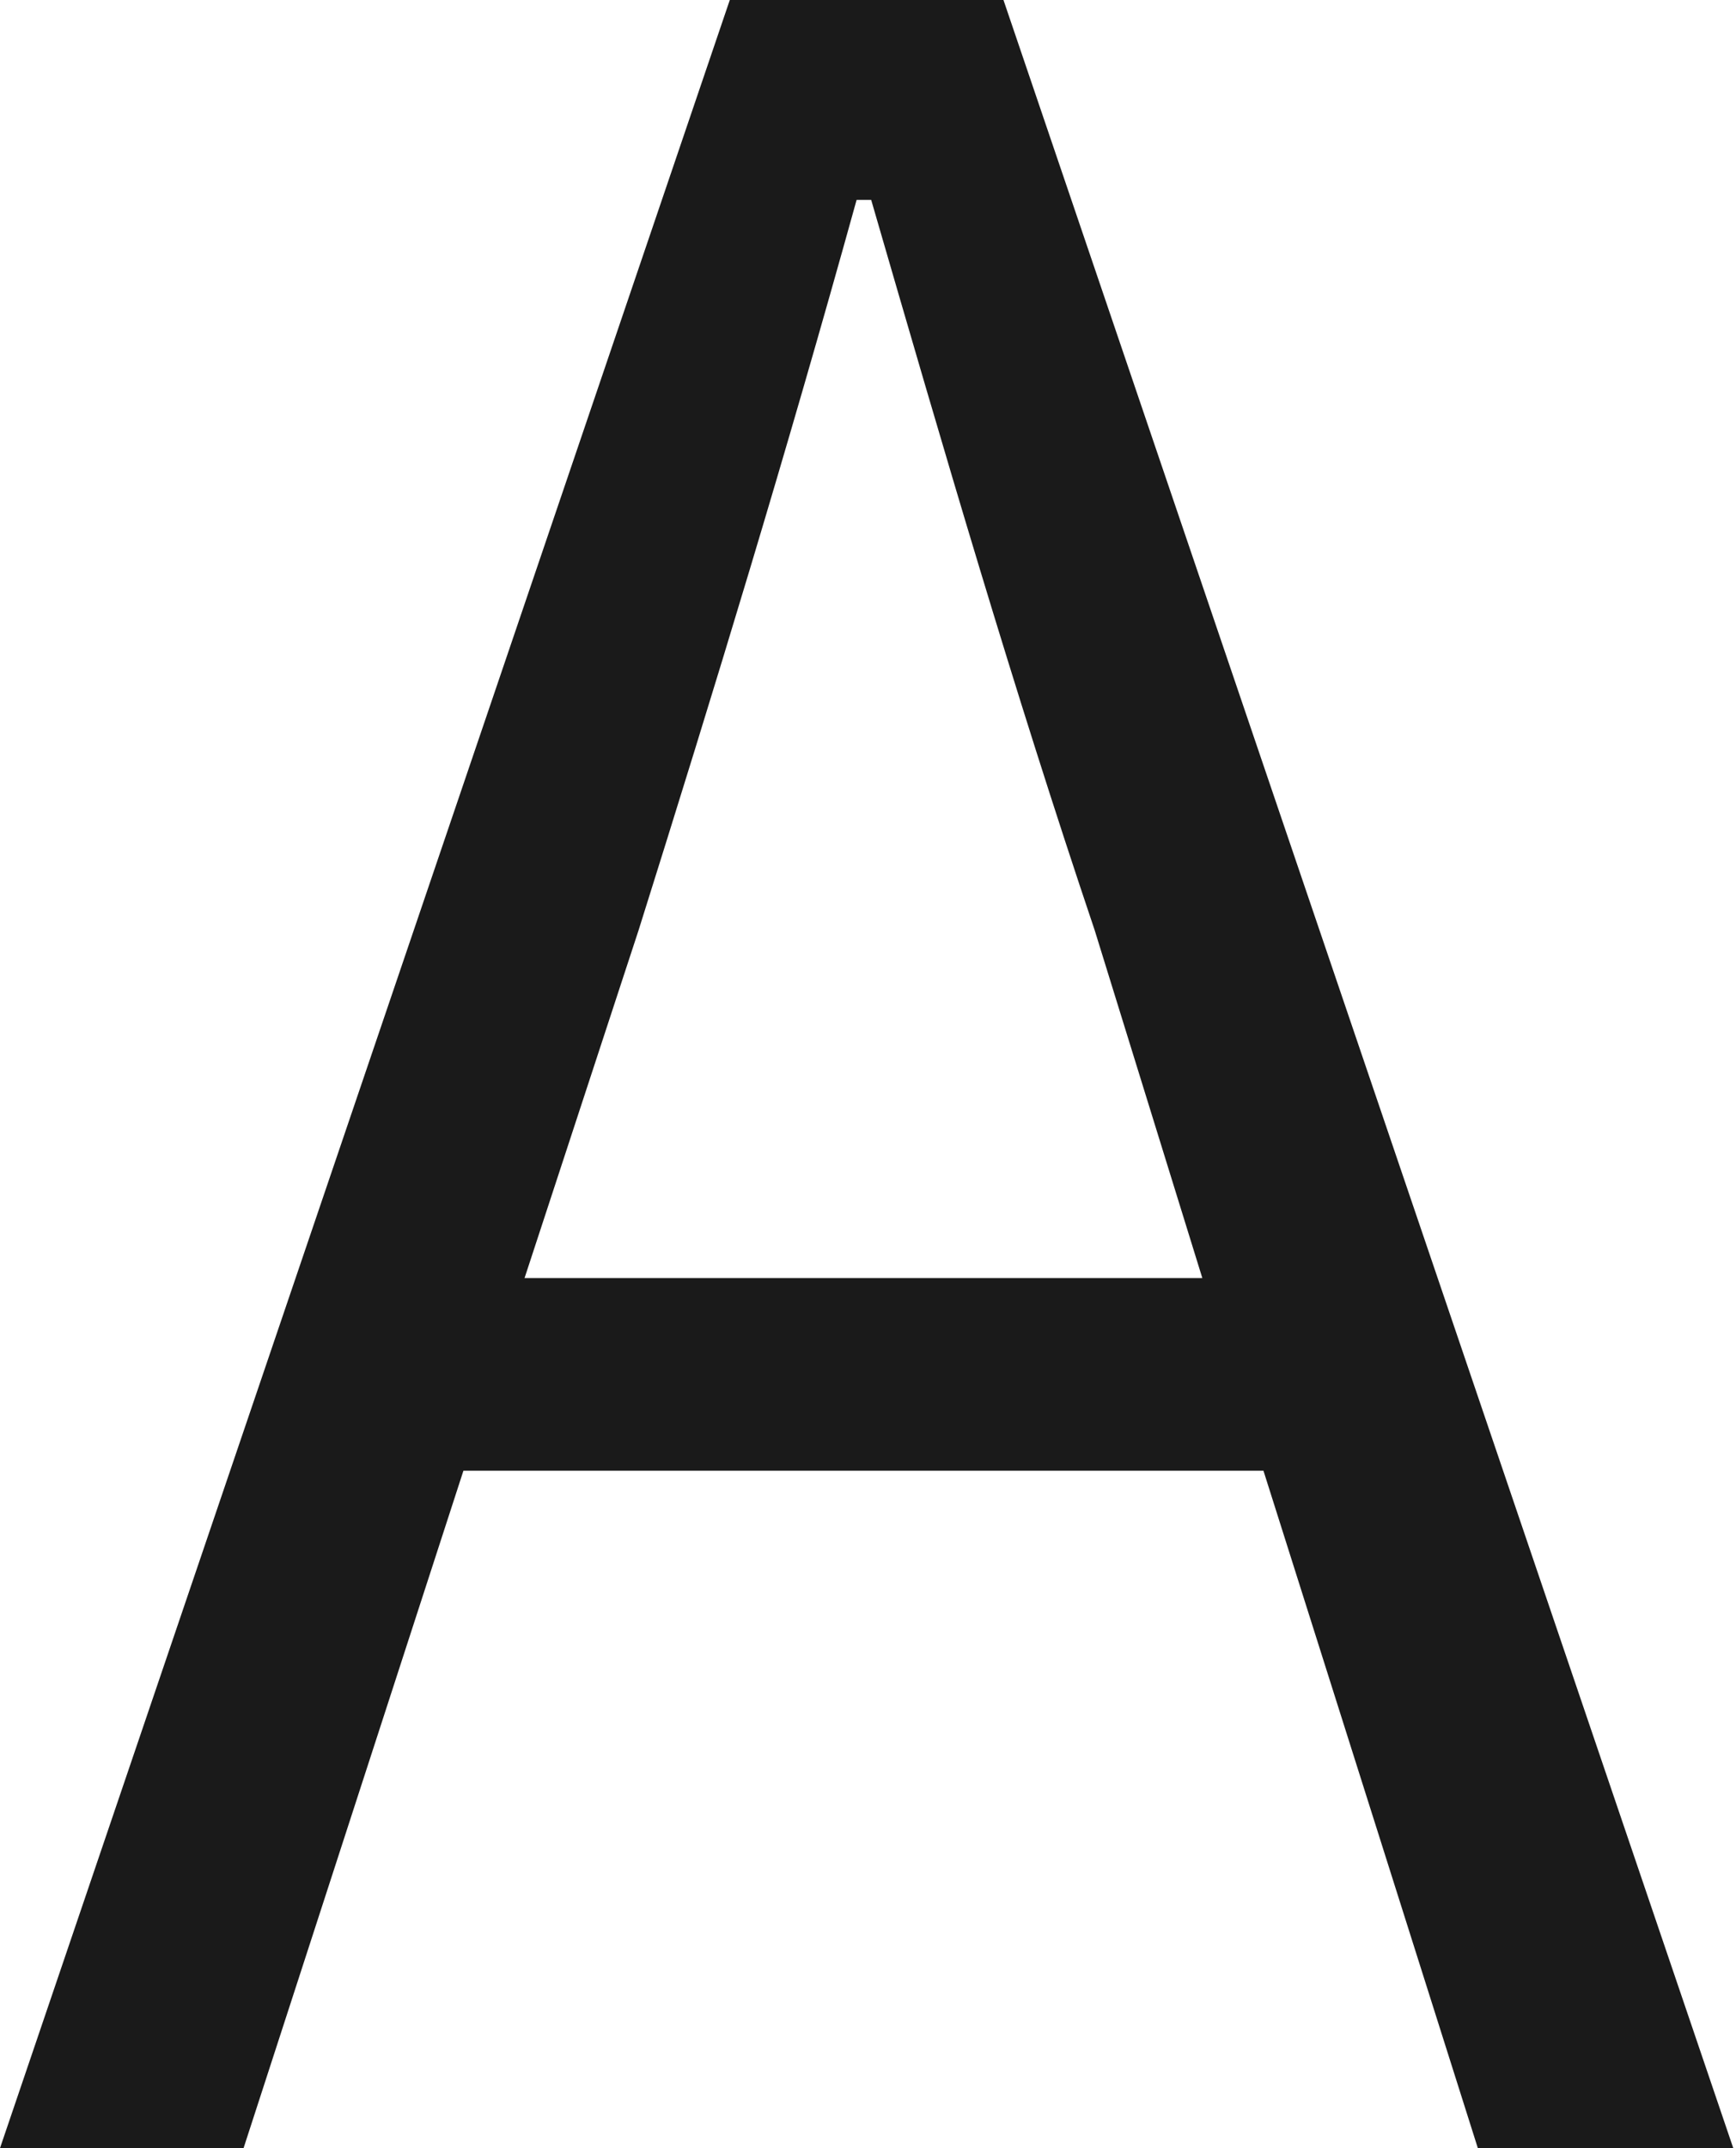 <svg viewBox="0 0 19.03 23.53" xmlns="http://www.w3.org/2000/svg"><path d="m13.85 16.11h-8.77l-2.41 7.42h-2.67l8-23.53h3l8 23.53h-2.8zm-.67-2.11-1.18-3.81c-.9-2.67-1.64-5.21-2.45-8h-.16c-.78 2.81-1.55 5.33-2.39 8l-1.25 3.81z" fill="#1a1a1a"/></svg>
